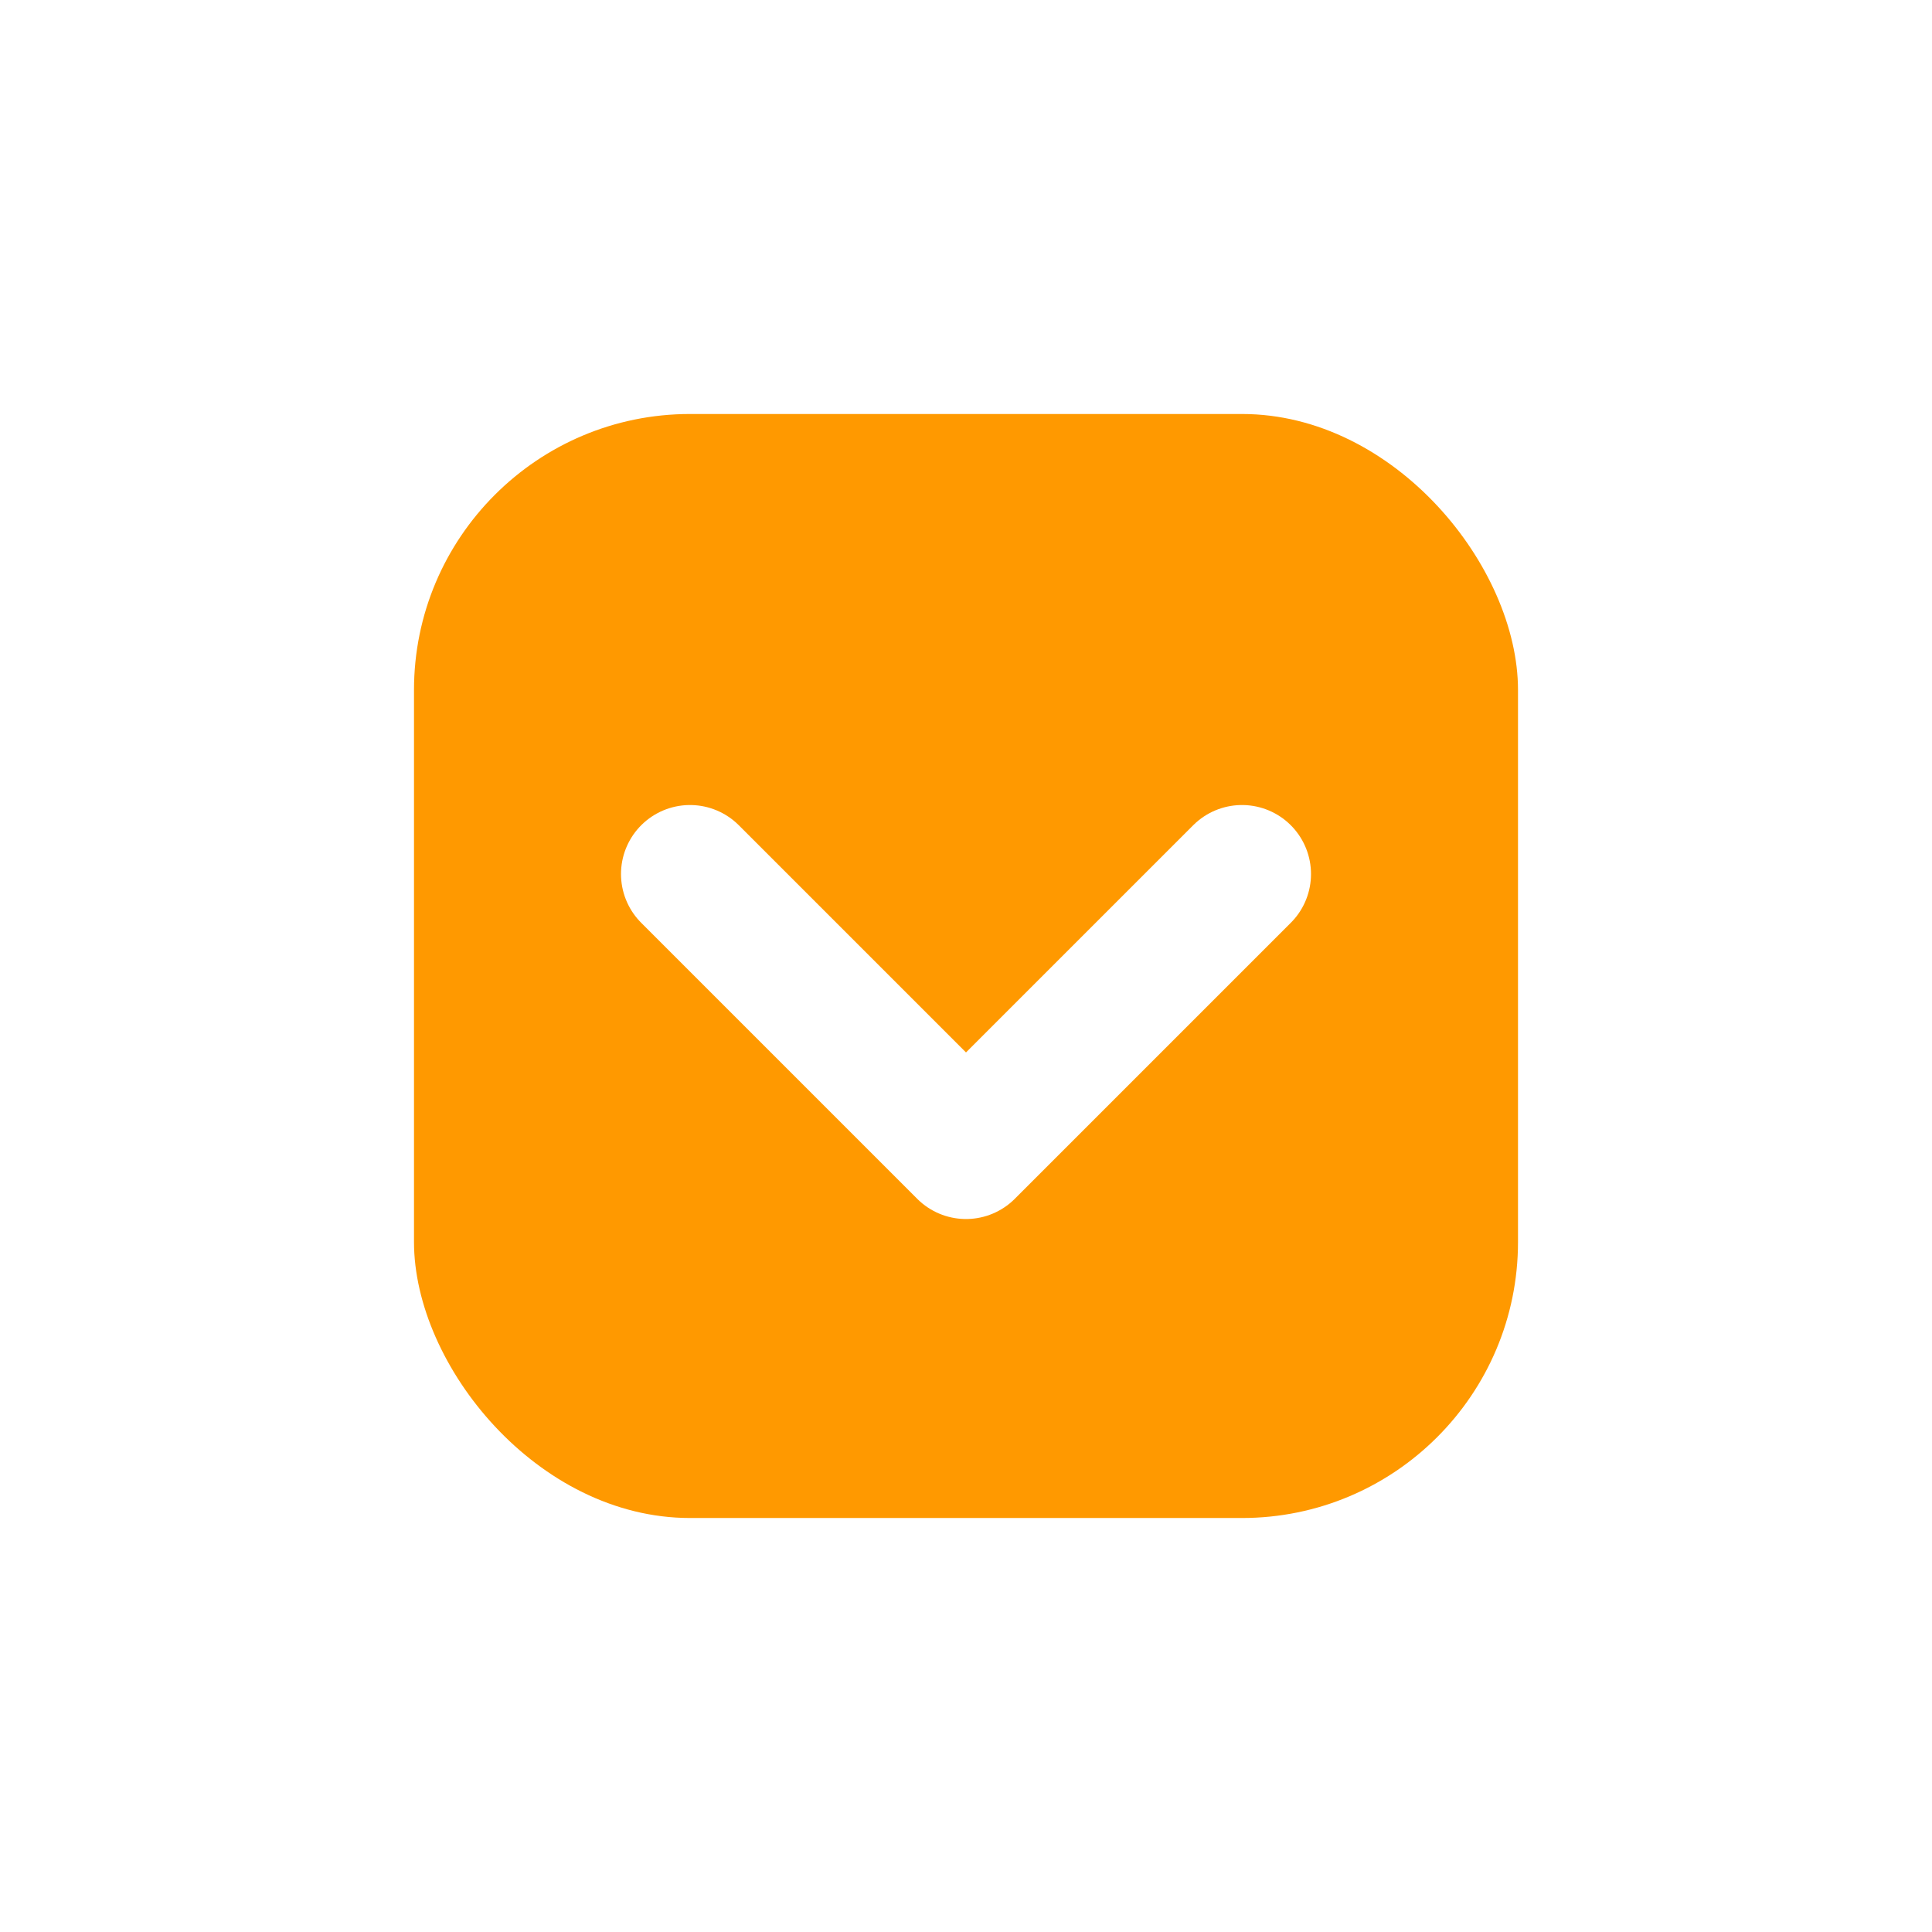 <svg width="28" height="28" viewBox="0 0 28 28" fill="none" xmlns="http://www.w3.org/2000/svg">
<g id="Group 427320472">
<g id="Rectangle 18560" filter="url(#filter0_d_3540_3219)">
<rect x="6" y="6" width="16" height="16" rx="4" fill="#FF9900"/>
</g>
<g id="expand">
<path id="Path 3" d="M10 12.667L14 16.667L18 12.667" stroke="white" stroke-width="2" stroke-linecap="round" stroke-linejoin="round"/>
</g>
</g>
<defs>
<filter id="filter0_d_3540_3219" x="0" y="0" width="28" height="28" filterUnits="userSpaceOnUse" color-interpolation-filters="sRGB">
<feFlood flood-opacity="0" result="BackgroundImageFix"/>
<feColorMatrix in="SourceAlpha" type="matrix" values="0 0 0 0 0 0 0 0 0 0 0 0 0 0 0 0 0 0 127 0" result="hardAlpha"/>
<feOffset/>
<feGaussianBlur stdDeviation="3"/>
<feComposite in2="hardAlpha" operator="out"/>
<feColorMatrix type="matrix" values="0 0 0 0 0 0 0 0 0 0 0 0 0 0 0 0 0 0 0.2 0"/>
<feBlend mode="normal" in2="BackgroundImageFix" result="effect1_dropShadow_3540_3219"/>
<feBlend mode="normal" in="SourceGraphic" in2="effect1_dropShadow_3540_3219" result="shape"/>
</filter>
</defs>
</svg>
